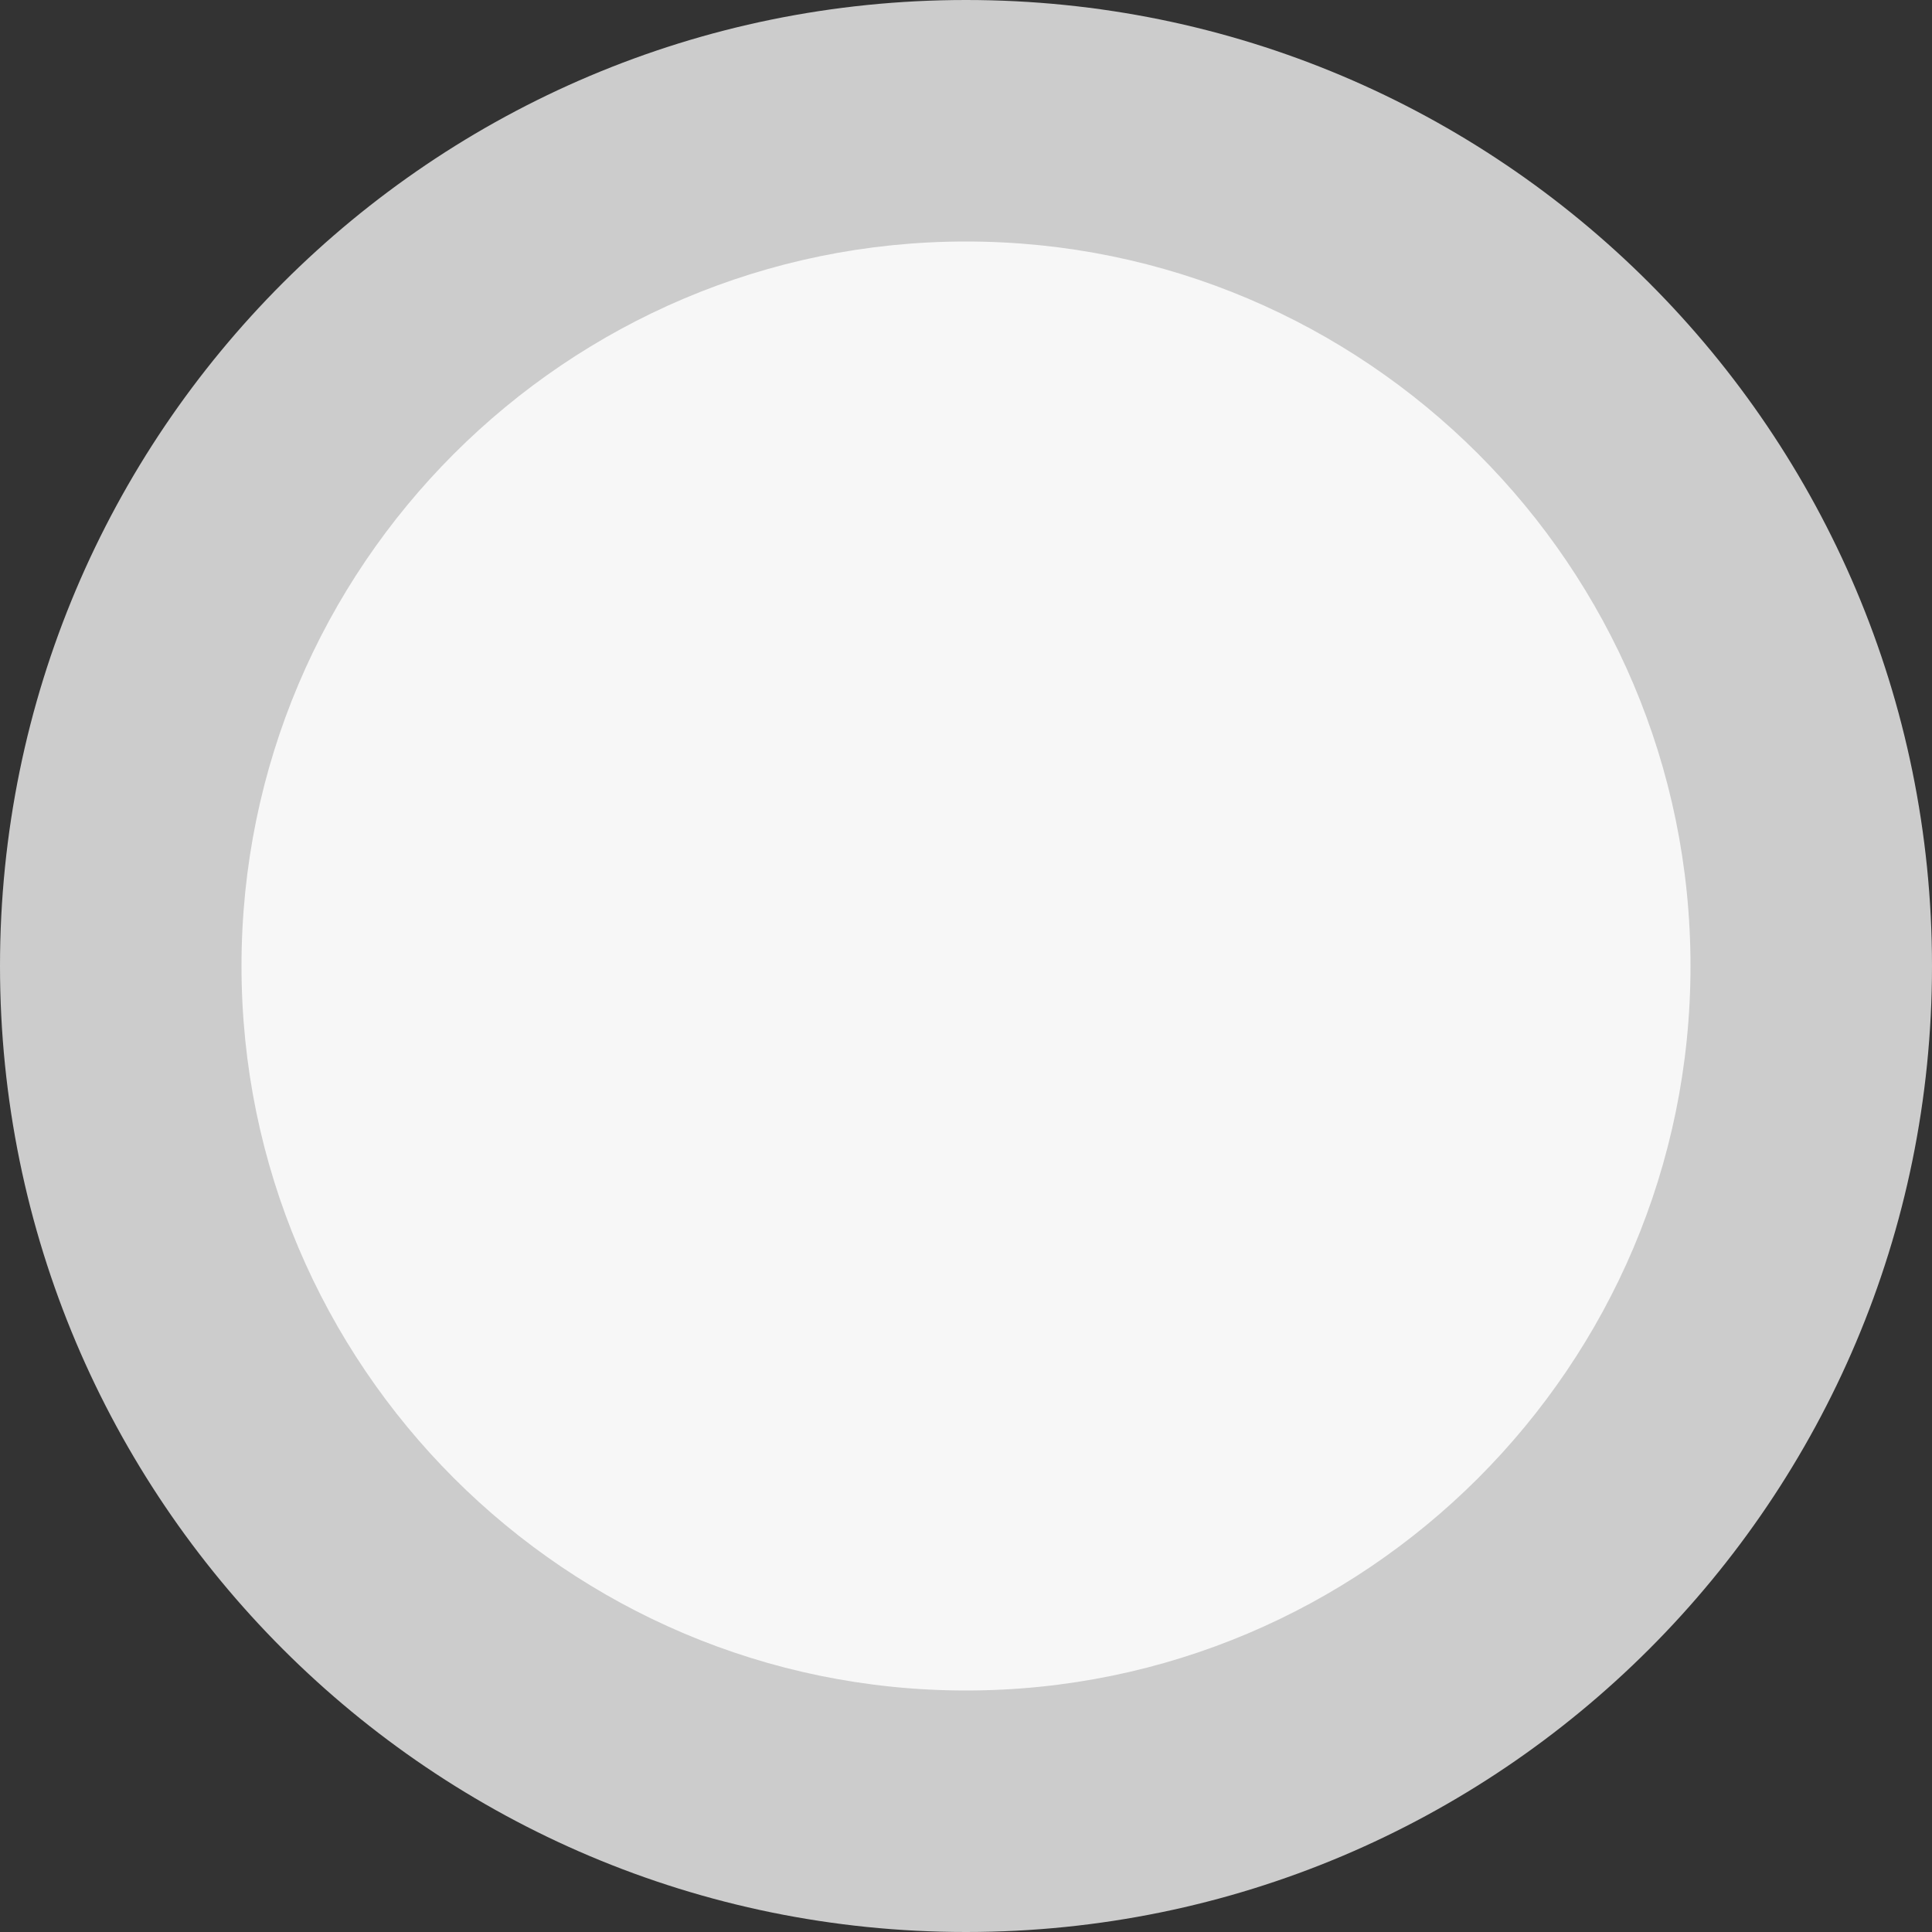 <svg xmlns="http://www.w3.org/2000/svg" width="16" height="16" viewBox="0 0 16 16">
    <rect x="0" y="0" width="16" height="16" fill="#333333" stroke="none"/>
    <defs>
        <style>
            .cls-1 {
                fill: #f7f7f7;
            }

            .cls-2 {
                fill: #ccc;
            }
            
        @media (prefers-color-scheme: dark) {
     .cls-1 {
                fill: #1a1a1a;
            }

            .cls-2 {
                fill: #333333;
            }
        }

        </style>
    </defs>
    <circle class="cls-1" cx="8" cy="8" r="7" />
    <path class="cls-2" d="m8,2c3.31,0,6,2.69,6,6s-2.69,6-6,6-6-2.69-6-6,2.69-6,6-6m0-2C3.58,0,0,3.58,0,8s3.58,8,8,8,8-3.58,8-8S12.42,0,8,0h0Z" />
</svg>